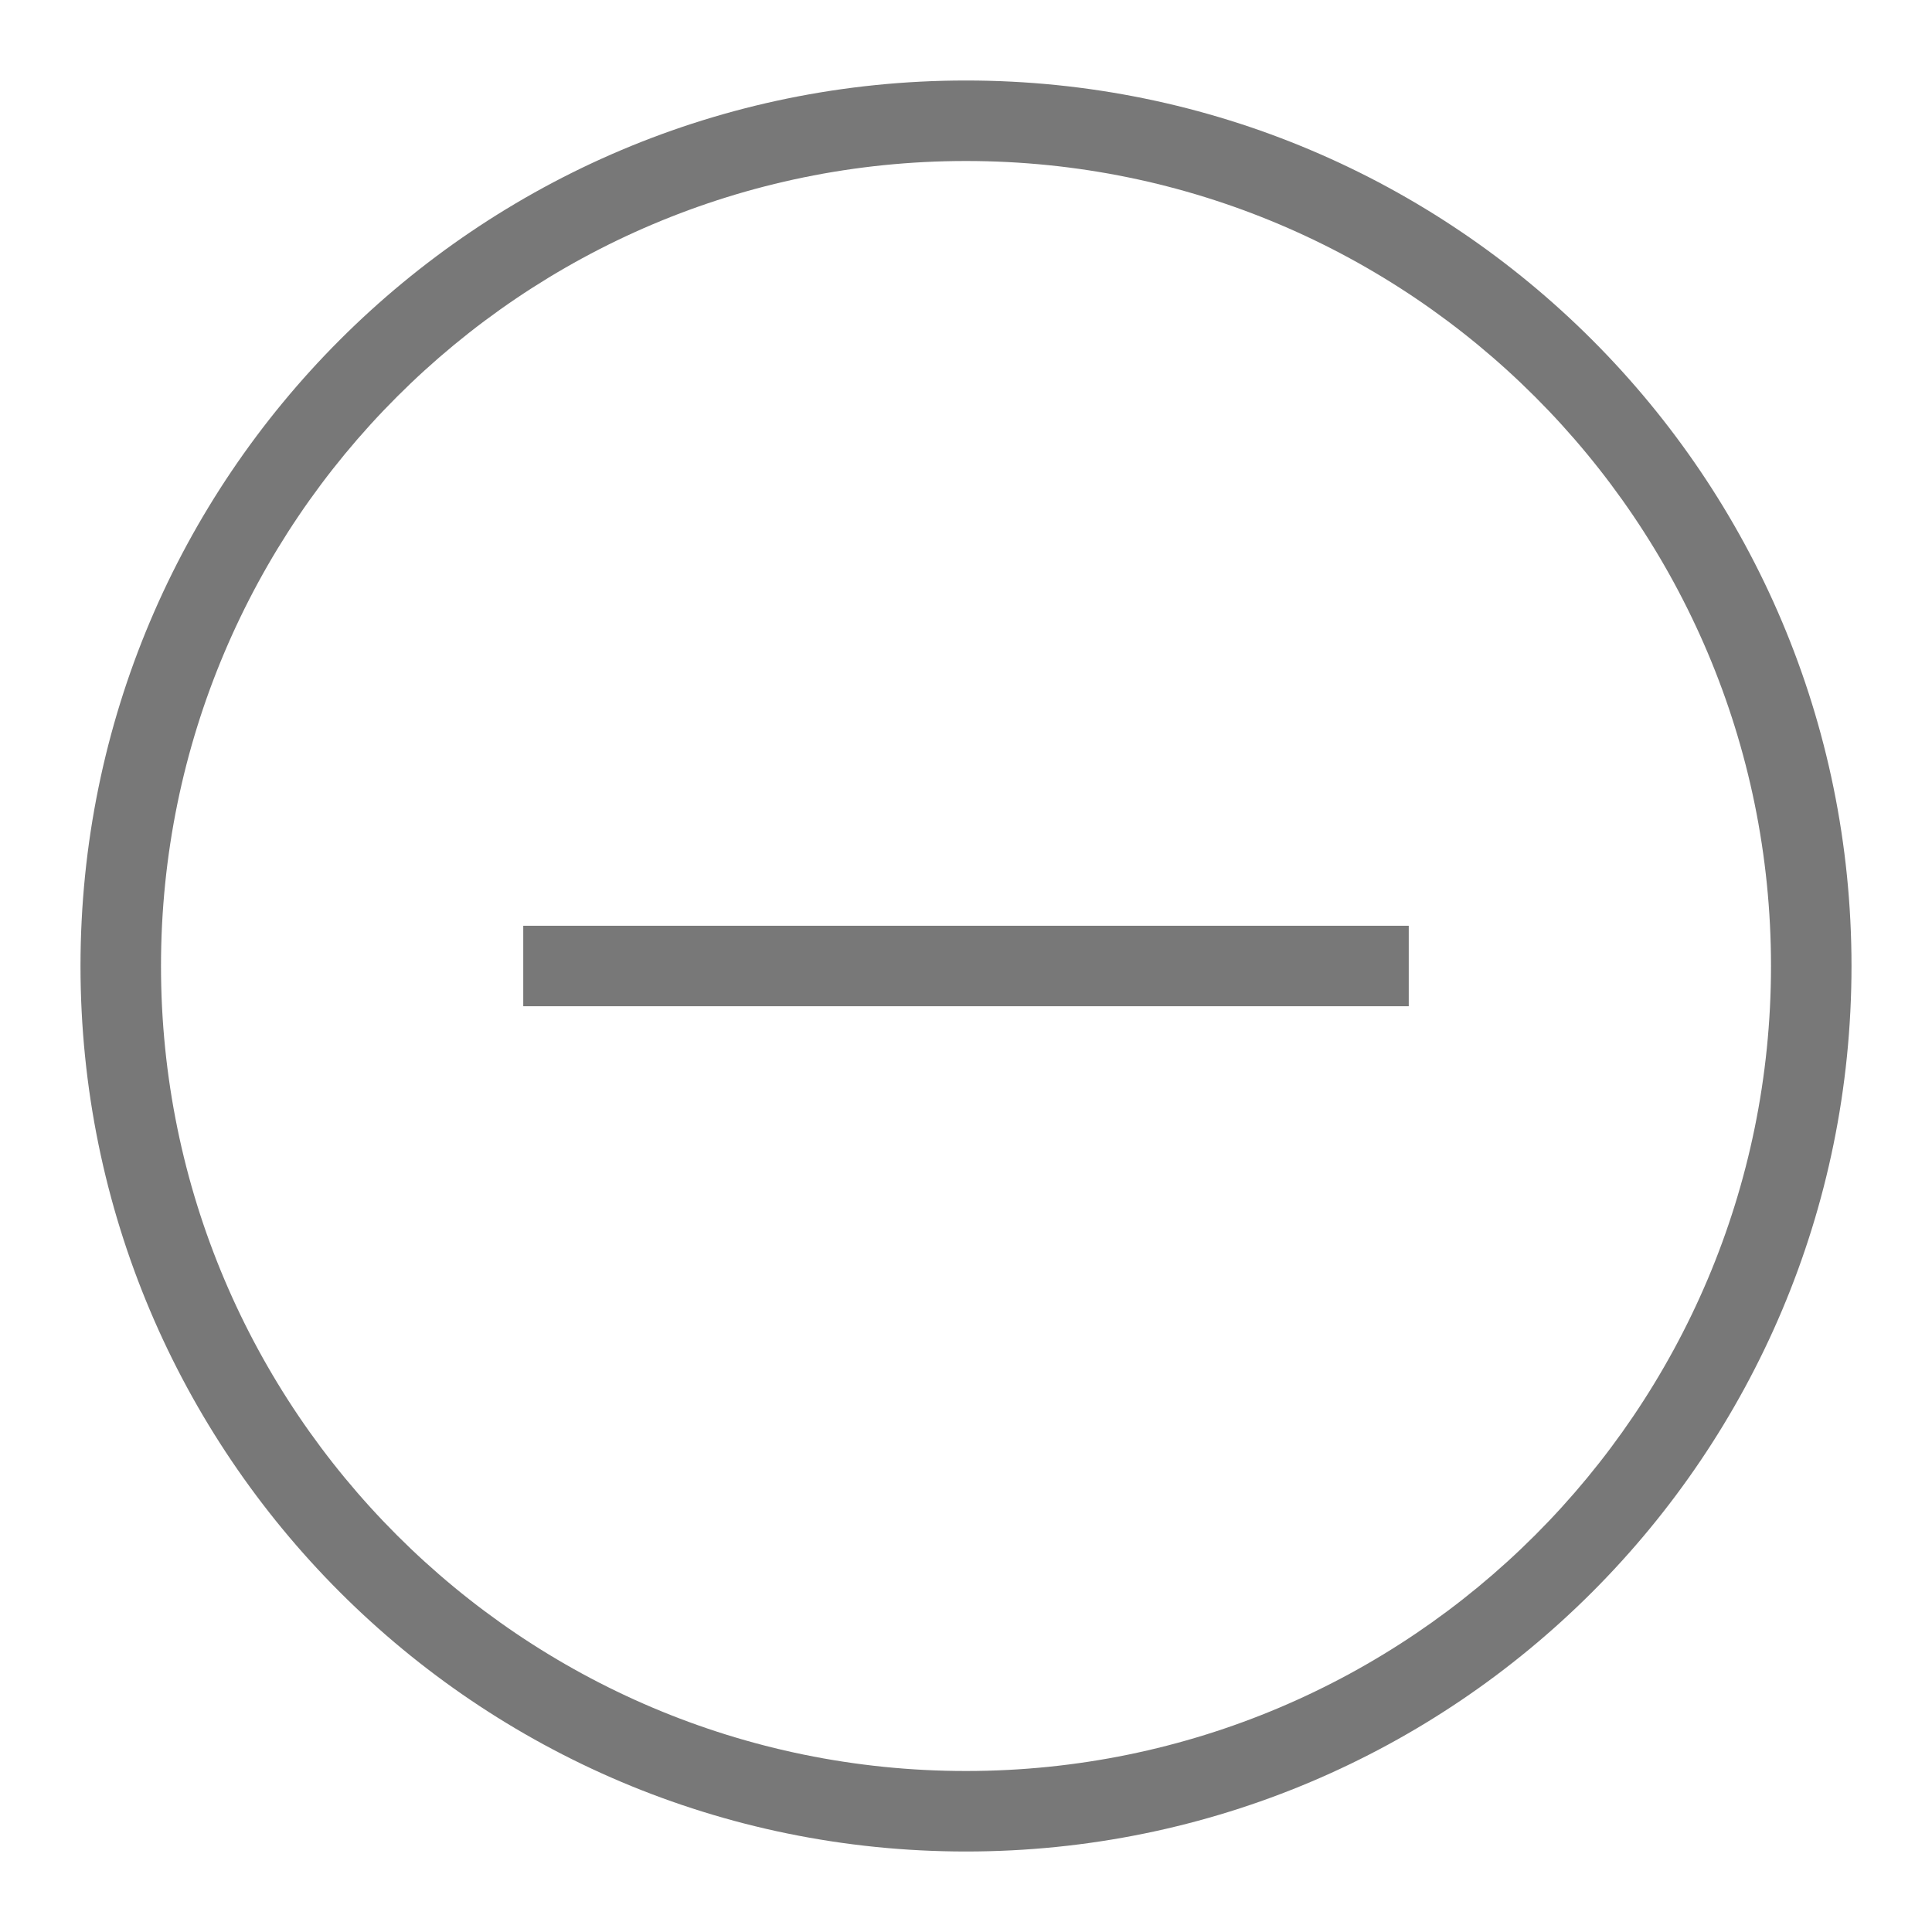 <svg width="24" height="24" viewBox="0 0 24 24" fill="none" xmlns="http://www.w3.org/2000/svg">
<path fill-rule="evenodd" clip-rule="evenodd" d="M22 12C22 17.52 17.52 22 12 22C6.48 22 2 17.52 2 12C2 6.48 6.48 2 12 2C17.52 2 22 6.48 22 12ZM12 23C18.08 23 23 18.07 23 12C23 5.93 18.08 1 12 1C5.92 1 1 5.93 1 12C1 18.07 5.92 23 12 23ZM16.5 11.5H17.5V12.5H16.5H7.5H6.5V11.5H7.5H16.5Z" fill="#787878"/>
</svg>
